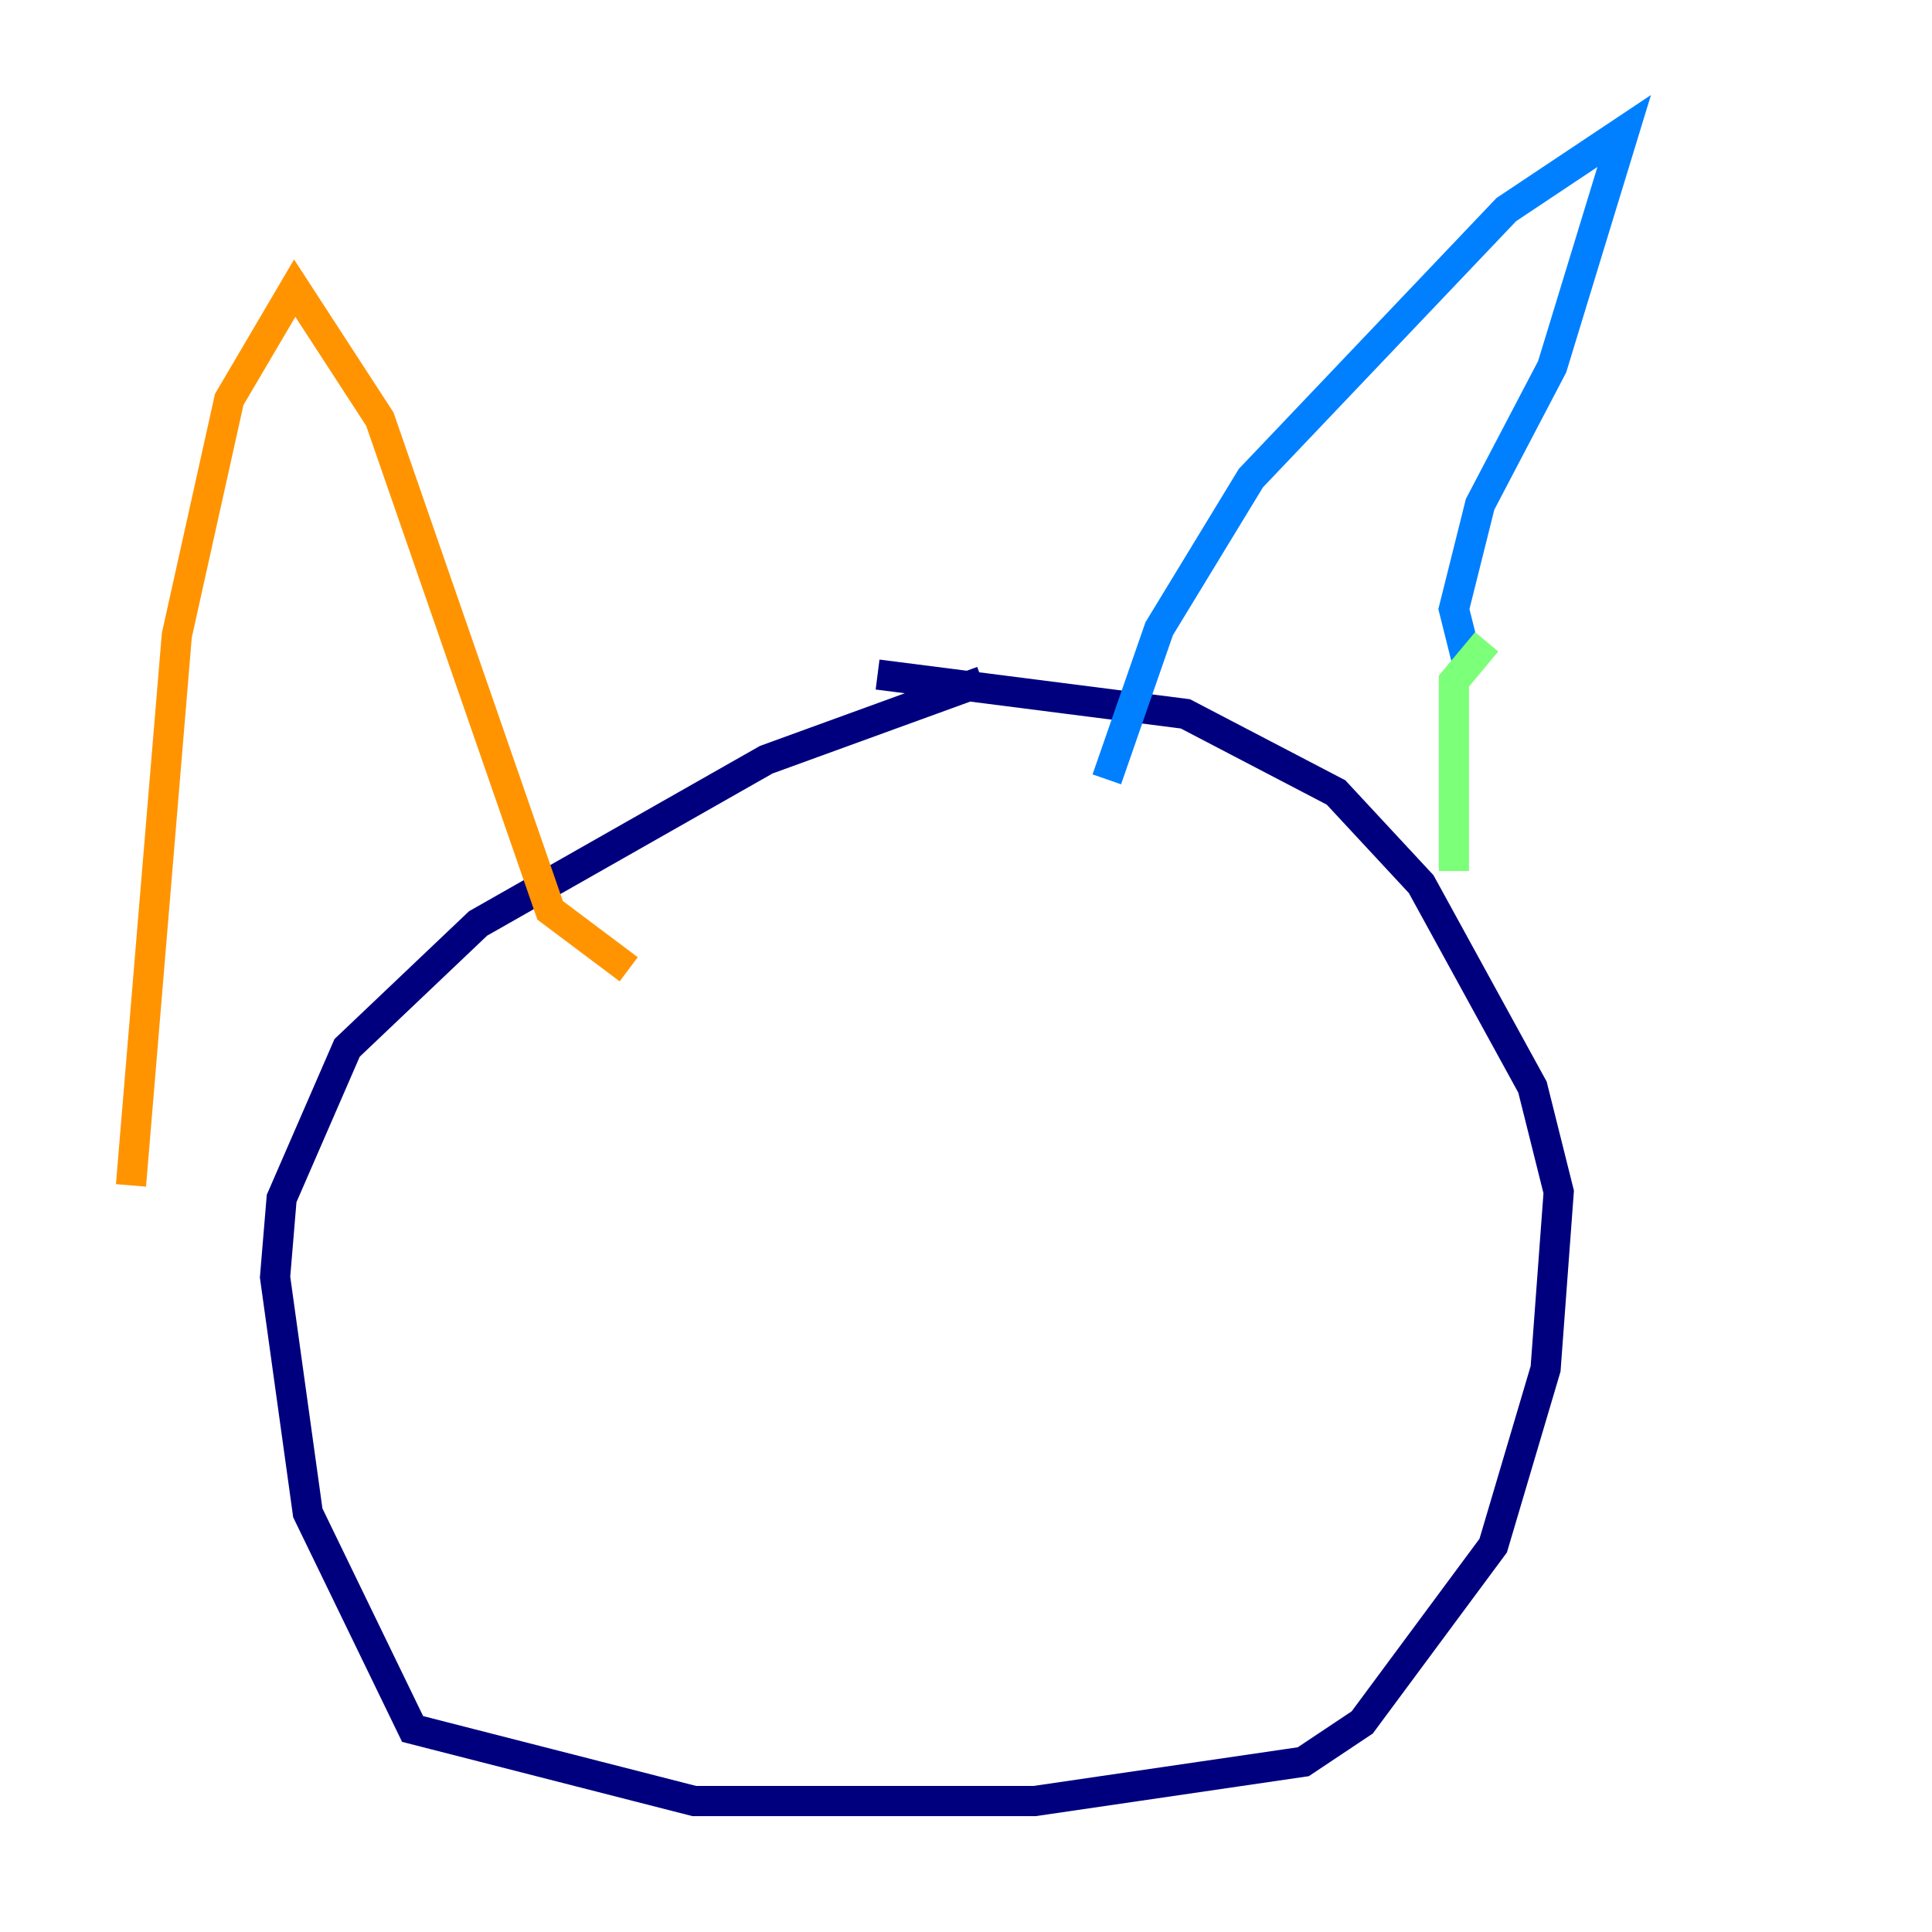 <?xml version="1.0" encoding="utf-8" ?>
<svg baseProfile="tiny" height="128" version="1.2" viewBox="0,0,128,128" width="128" xmlns="http://www.w3.org/2000/svg" xmlns:ev="http://www.w3.org/2001/xml-events" xmlns:xlink="http://www.w3.org/1999/xlink"><defs /><polyline fill="none" points="65.085,45.125 50.766,50.332 31.675,61.18 22.997,69.424 18.658,79.403 18.224,84.61 20.393,100.231 27.336,114.549 45.993,119.322 68.556,119.322 86.346,116.719 90.251,114.115 98.929,102.4 102.4,90.685 103.268,78.969 101.532,72.027 94.156,58.576 88.515,52.502 78.536,47.295 58.142,44.691" stroke="#00007f" stroke-width="2" /><polyline fill="none" points="97.193,43.824 96.325,40.352 98.061,33.41 102.834,24.298 107.607,8.678 99.797,13.885 82.875,31.675 76.8,41.654 73.329,51.634" stroke="#0080ff" stroke-width="2" /><polyline fill="none" points="98.495,42.522 96.325,45.125 96.325,57.709" stroke="#7cff79" stroke-width="2" /><polyline fill="none" points="41.654,64.217 36.447,60.312 25.166,27.77 19.525,19.091 15.186,26.468 11.715,42.088 8.678,78.536" stroke="#ff9400" stroke-width="2" /><polyline fill="none" points="62.047,92.854 62.047,92.854" stroke="#7f0000" stroke-width="2" /></svg>
